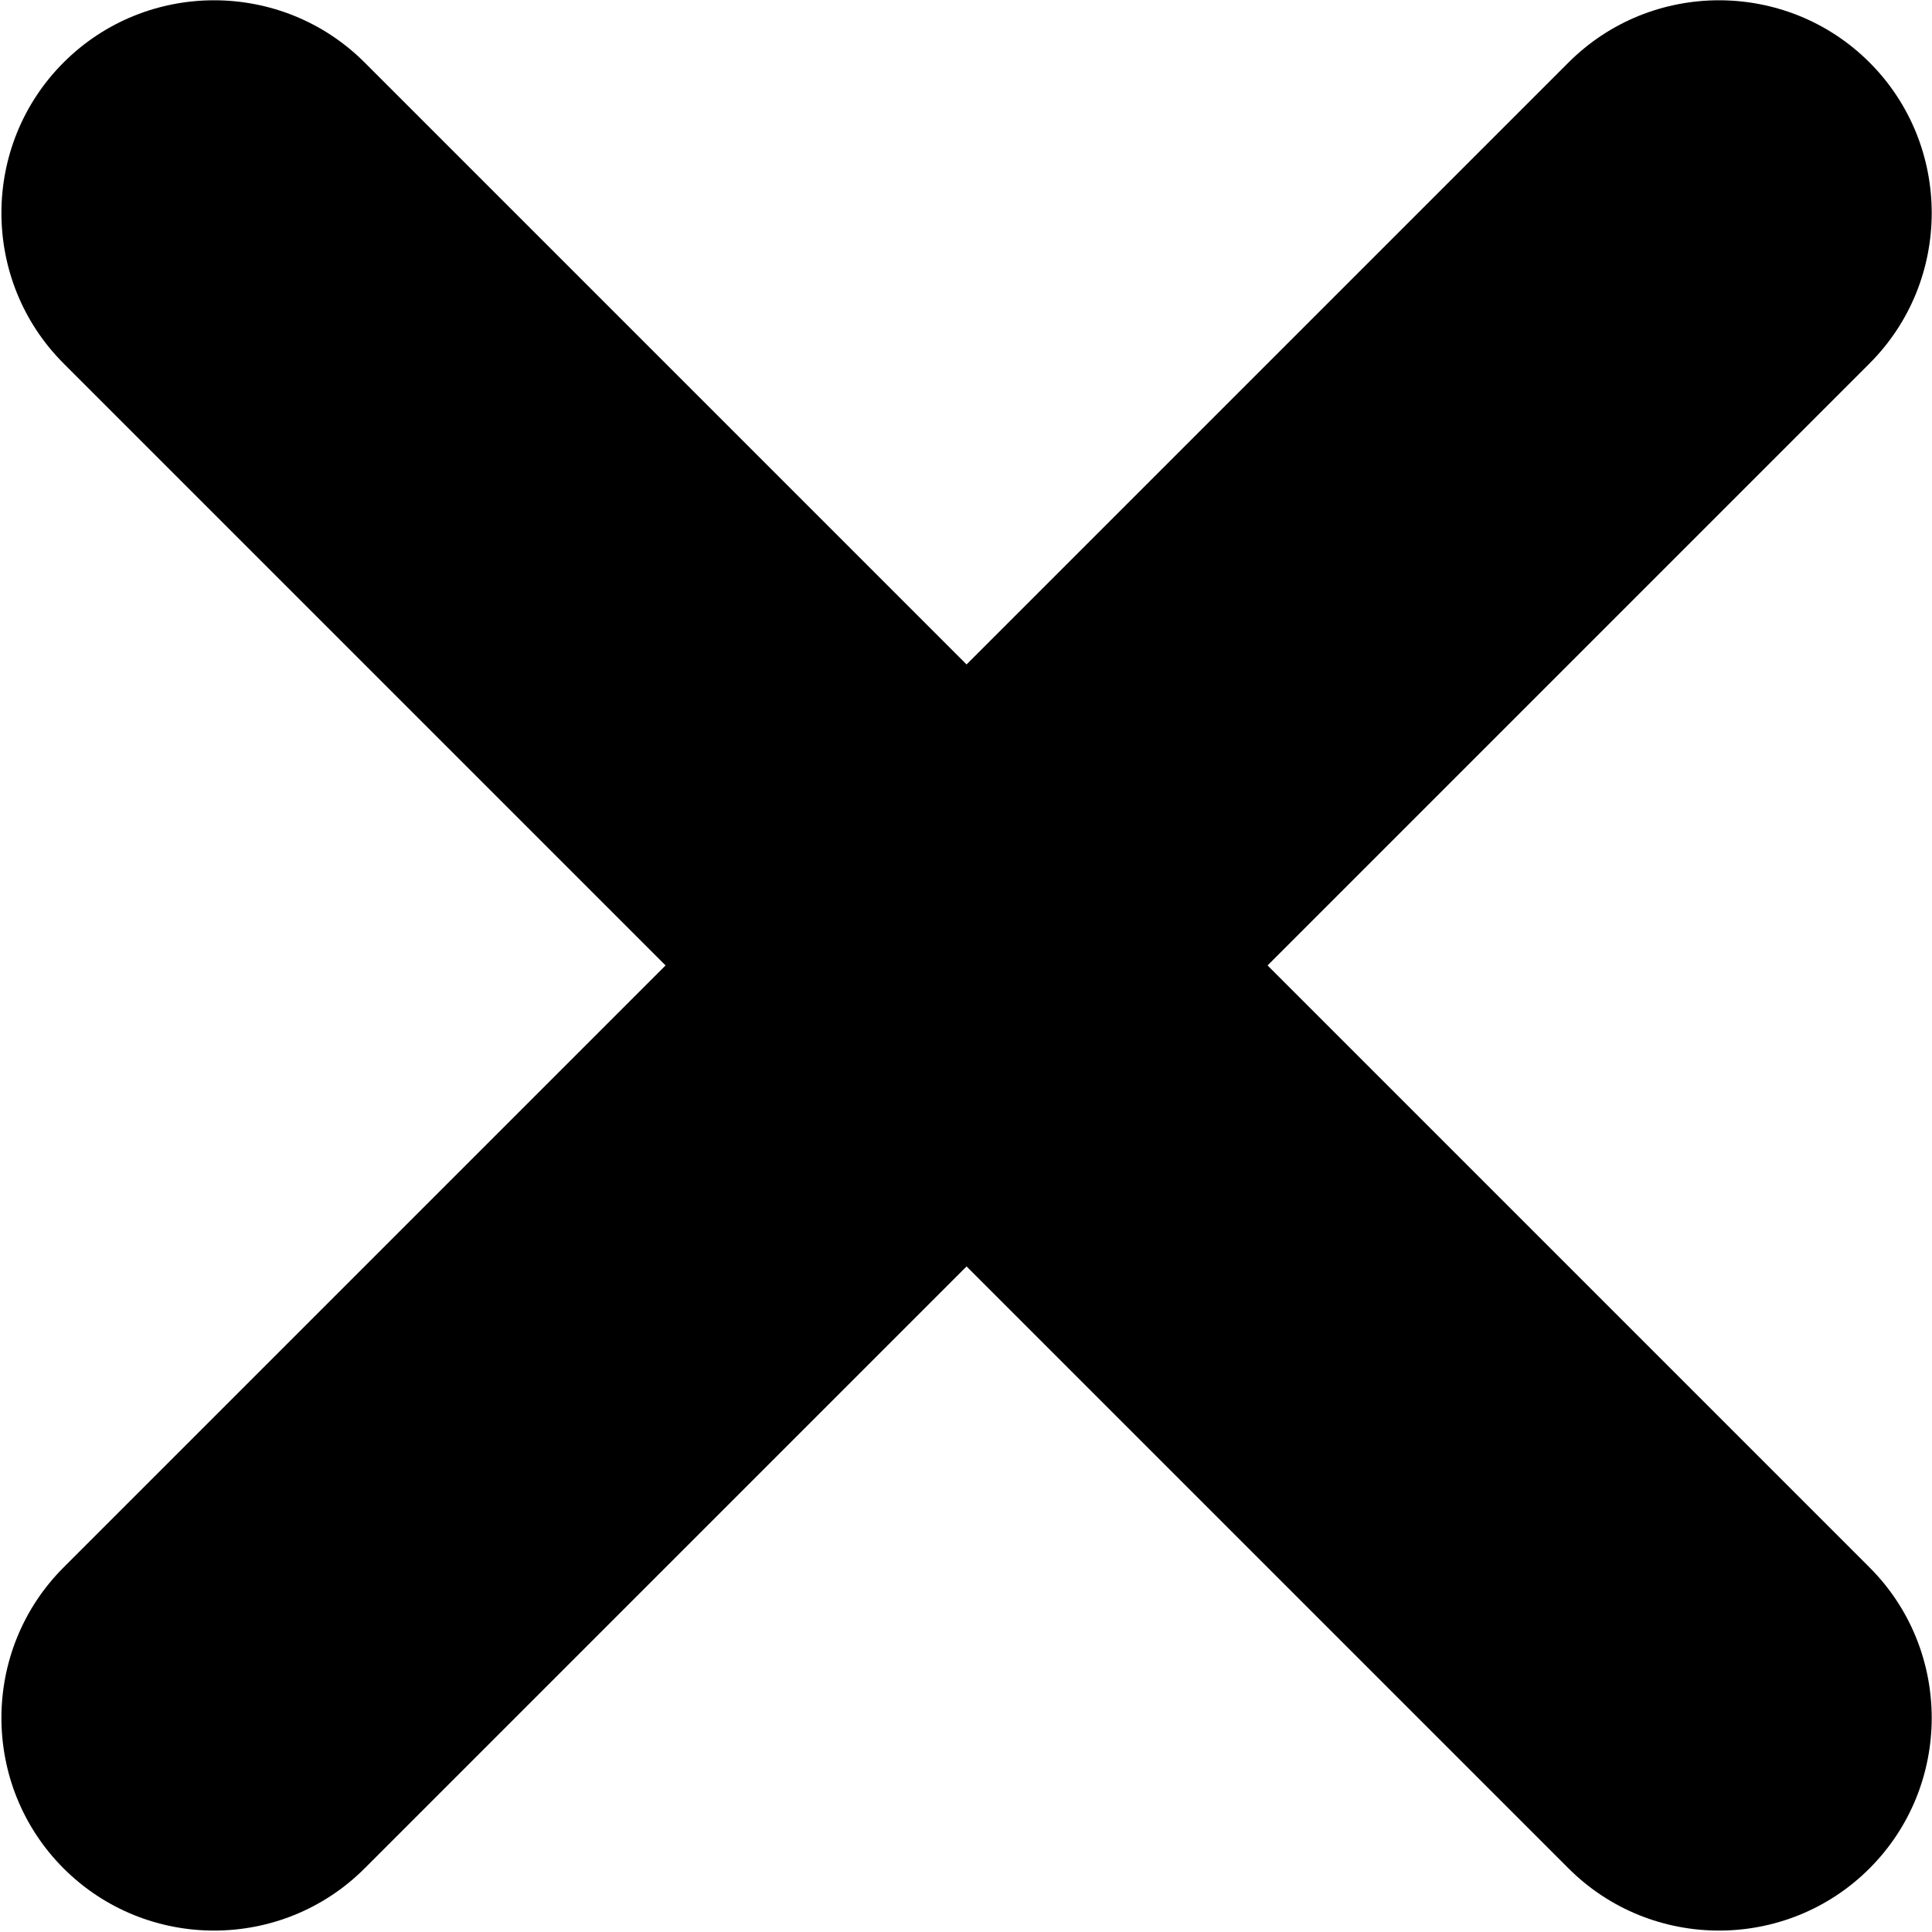 <svg class="icon" viewBox="0 0 1024 1024" xmlns="http://www.w3.org/2000/svg" width="200" height="200"><path d="M671.83 511.699l319.06-319.06c43.946-43.945 43.946-115.583 0-159.53-43.946-43.945-115.584-43.945-159.53 0L512.301 352.17 193.241 33.11c-43.945-43.945-115.583-43.945-159.53 0-43.945 43.947-43.945 115.585 0 159.53l319.06 319.06-319.06 319.06c-43.945 43.945-43.945 115.583 0 159.53 43.947 43.945 115.585 43.945 159.53 0l319.06-319.06 319.06 319.06c43.945 43.945 115.583 43.945 159.53 0 43.945-43.947 43.945-115.585 0-159.53L671.831 511.7z"/></svg>